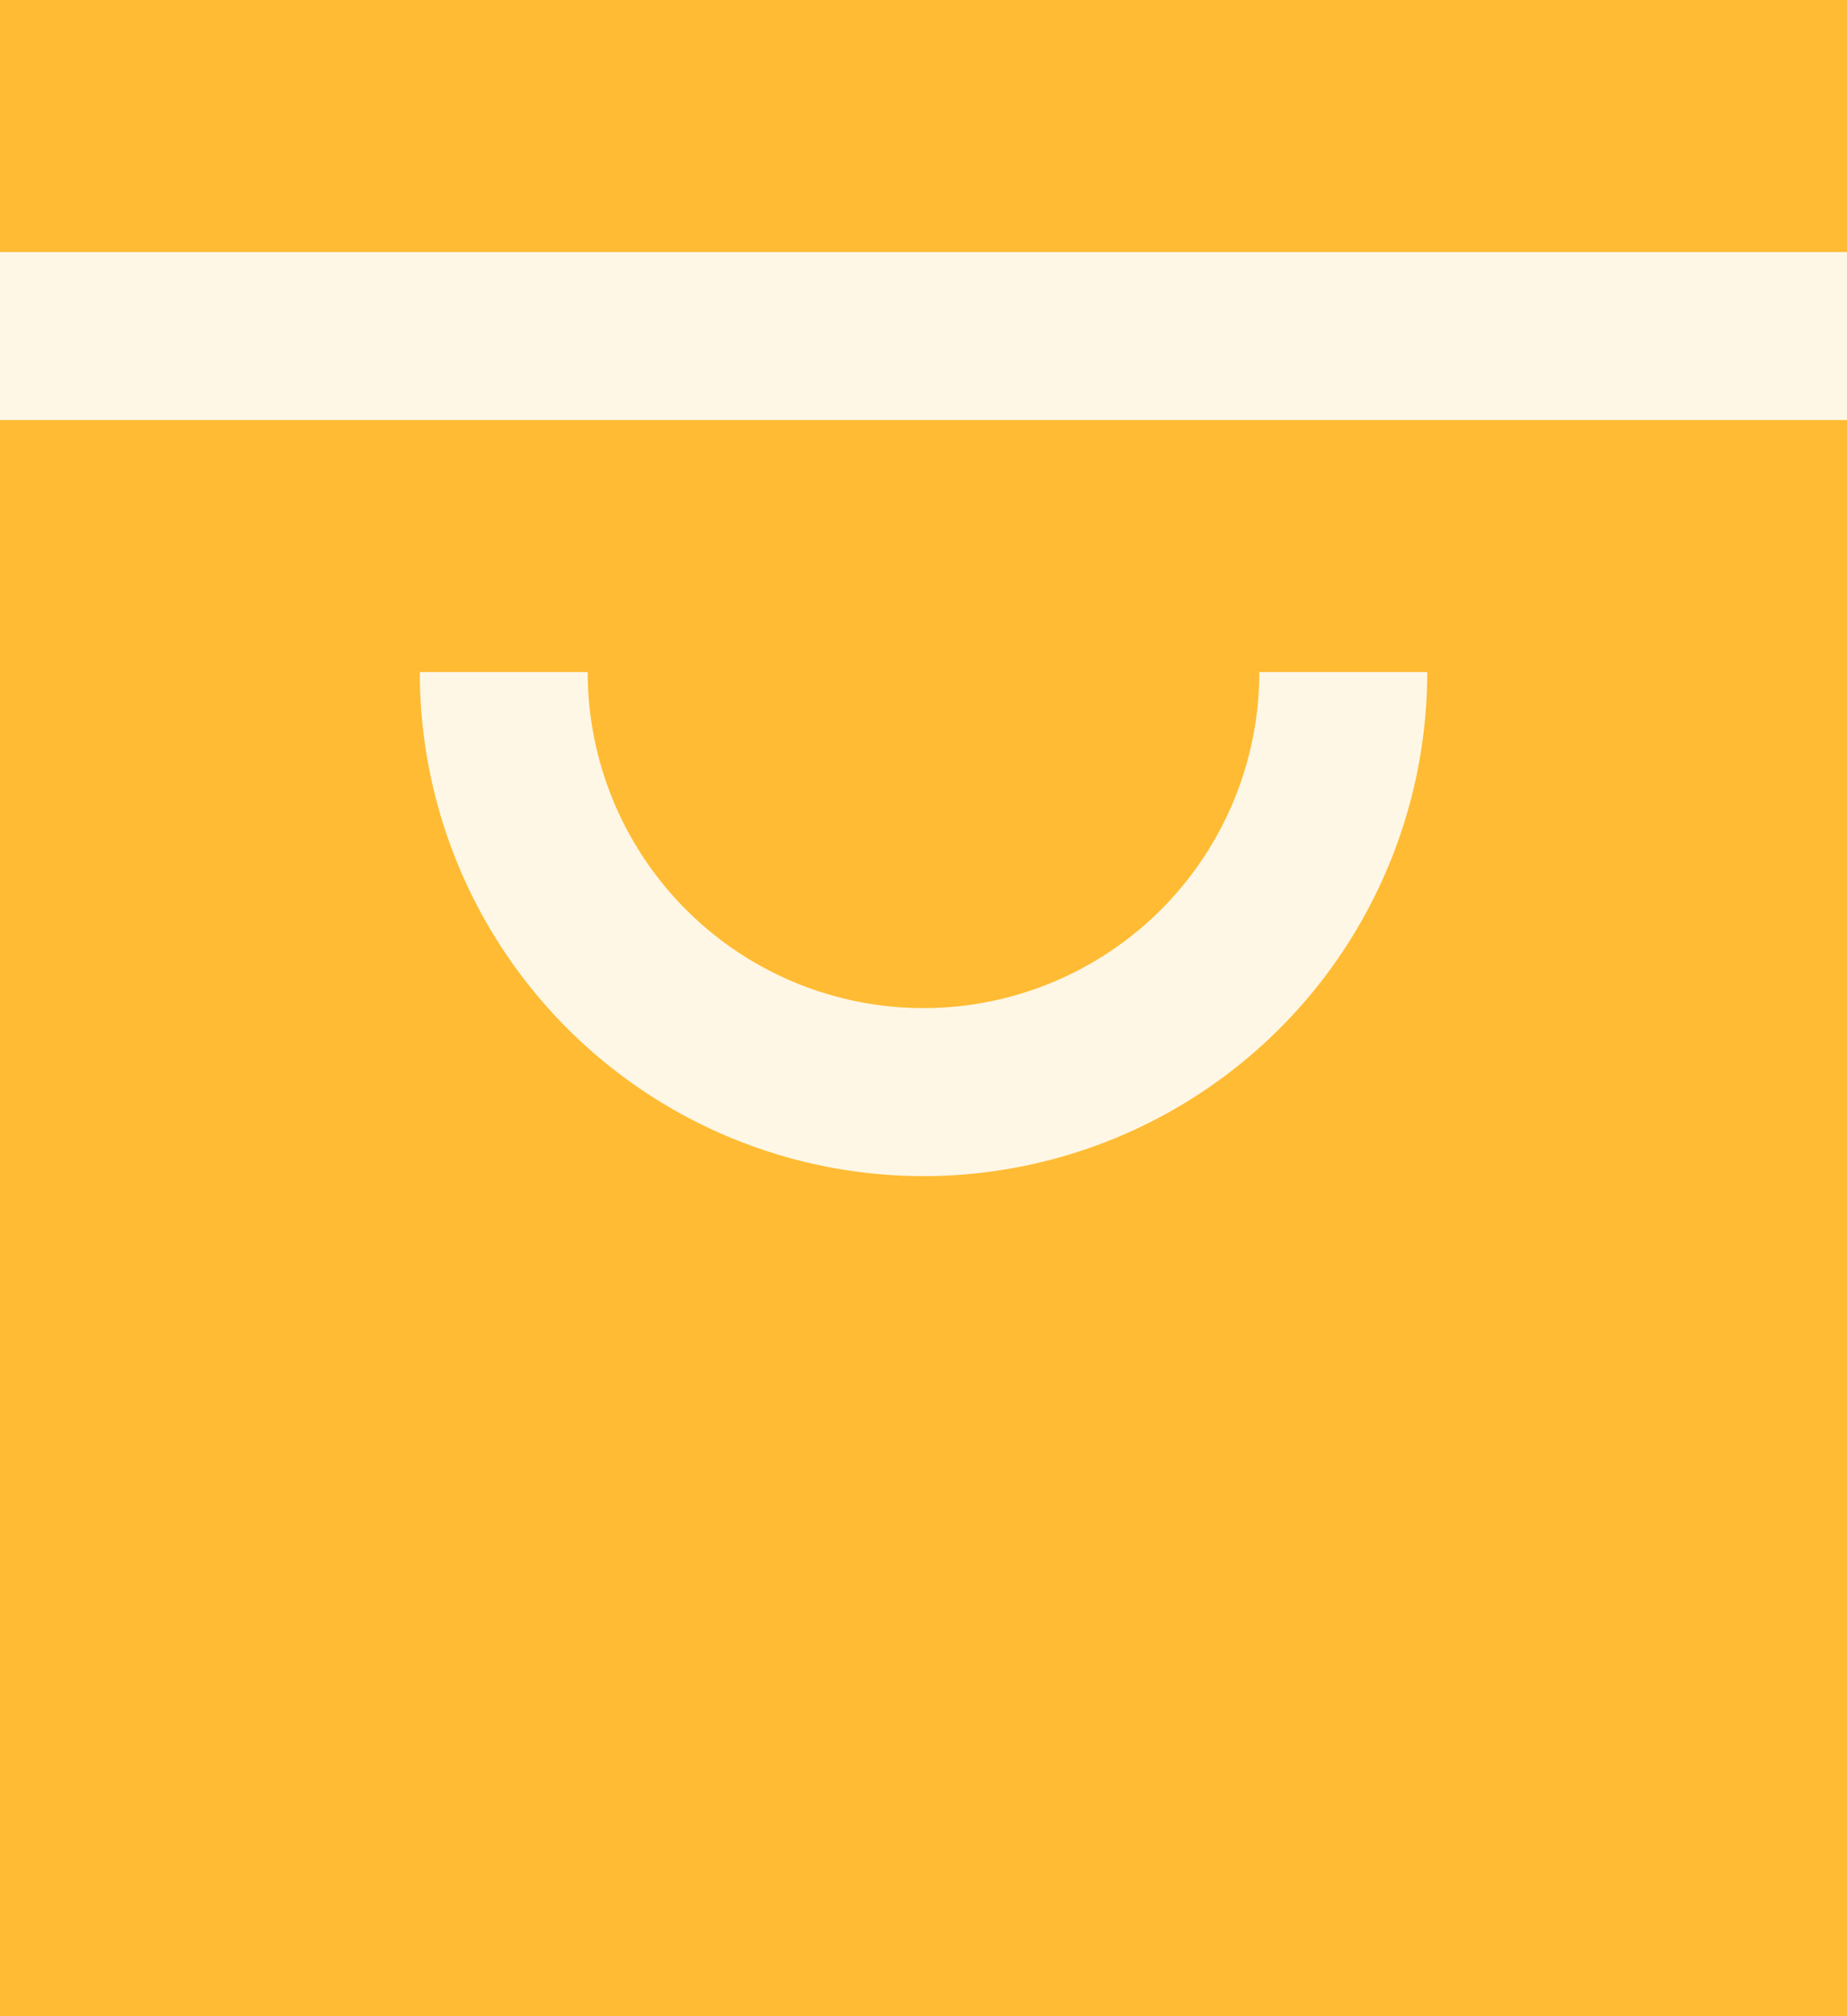 <svg xmlns="http://www.w3.org/2000/svg" viewBox="0 0 22 24"><defs><style>.cls-1{fill:#fb3;}.cls-2{fill:#ffc44d;}.cls-2,.cls-3{stroke:#fff7e6;stroke-miterlimit:10;stroke-width:2px;}.cls-3{fill:none;}</style></defs><title>i_cart</title><g id="Слой_2" data-name="Слой 2"><g id="Слой_3" data-name="Слой 3"><rect class="cls-1" width="22" height="24"/><line class="cls-2" x1="22" y1="4" y2="4"/><path class="cls-3" d="M16,8A5,5,0,0,1,6,8"/></g></g></svg>